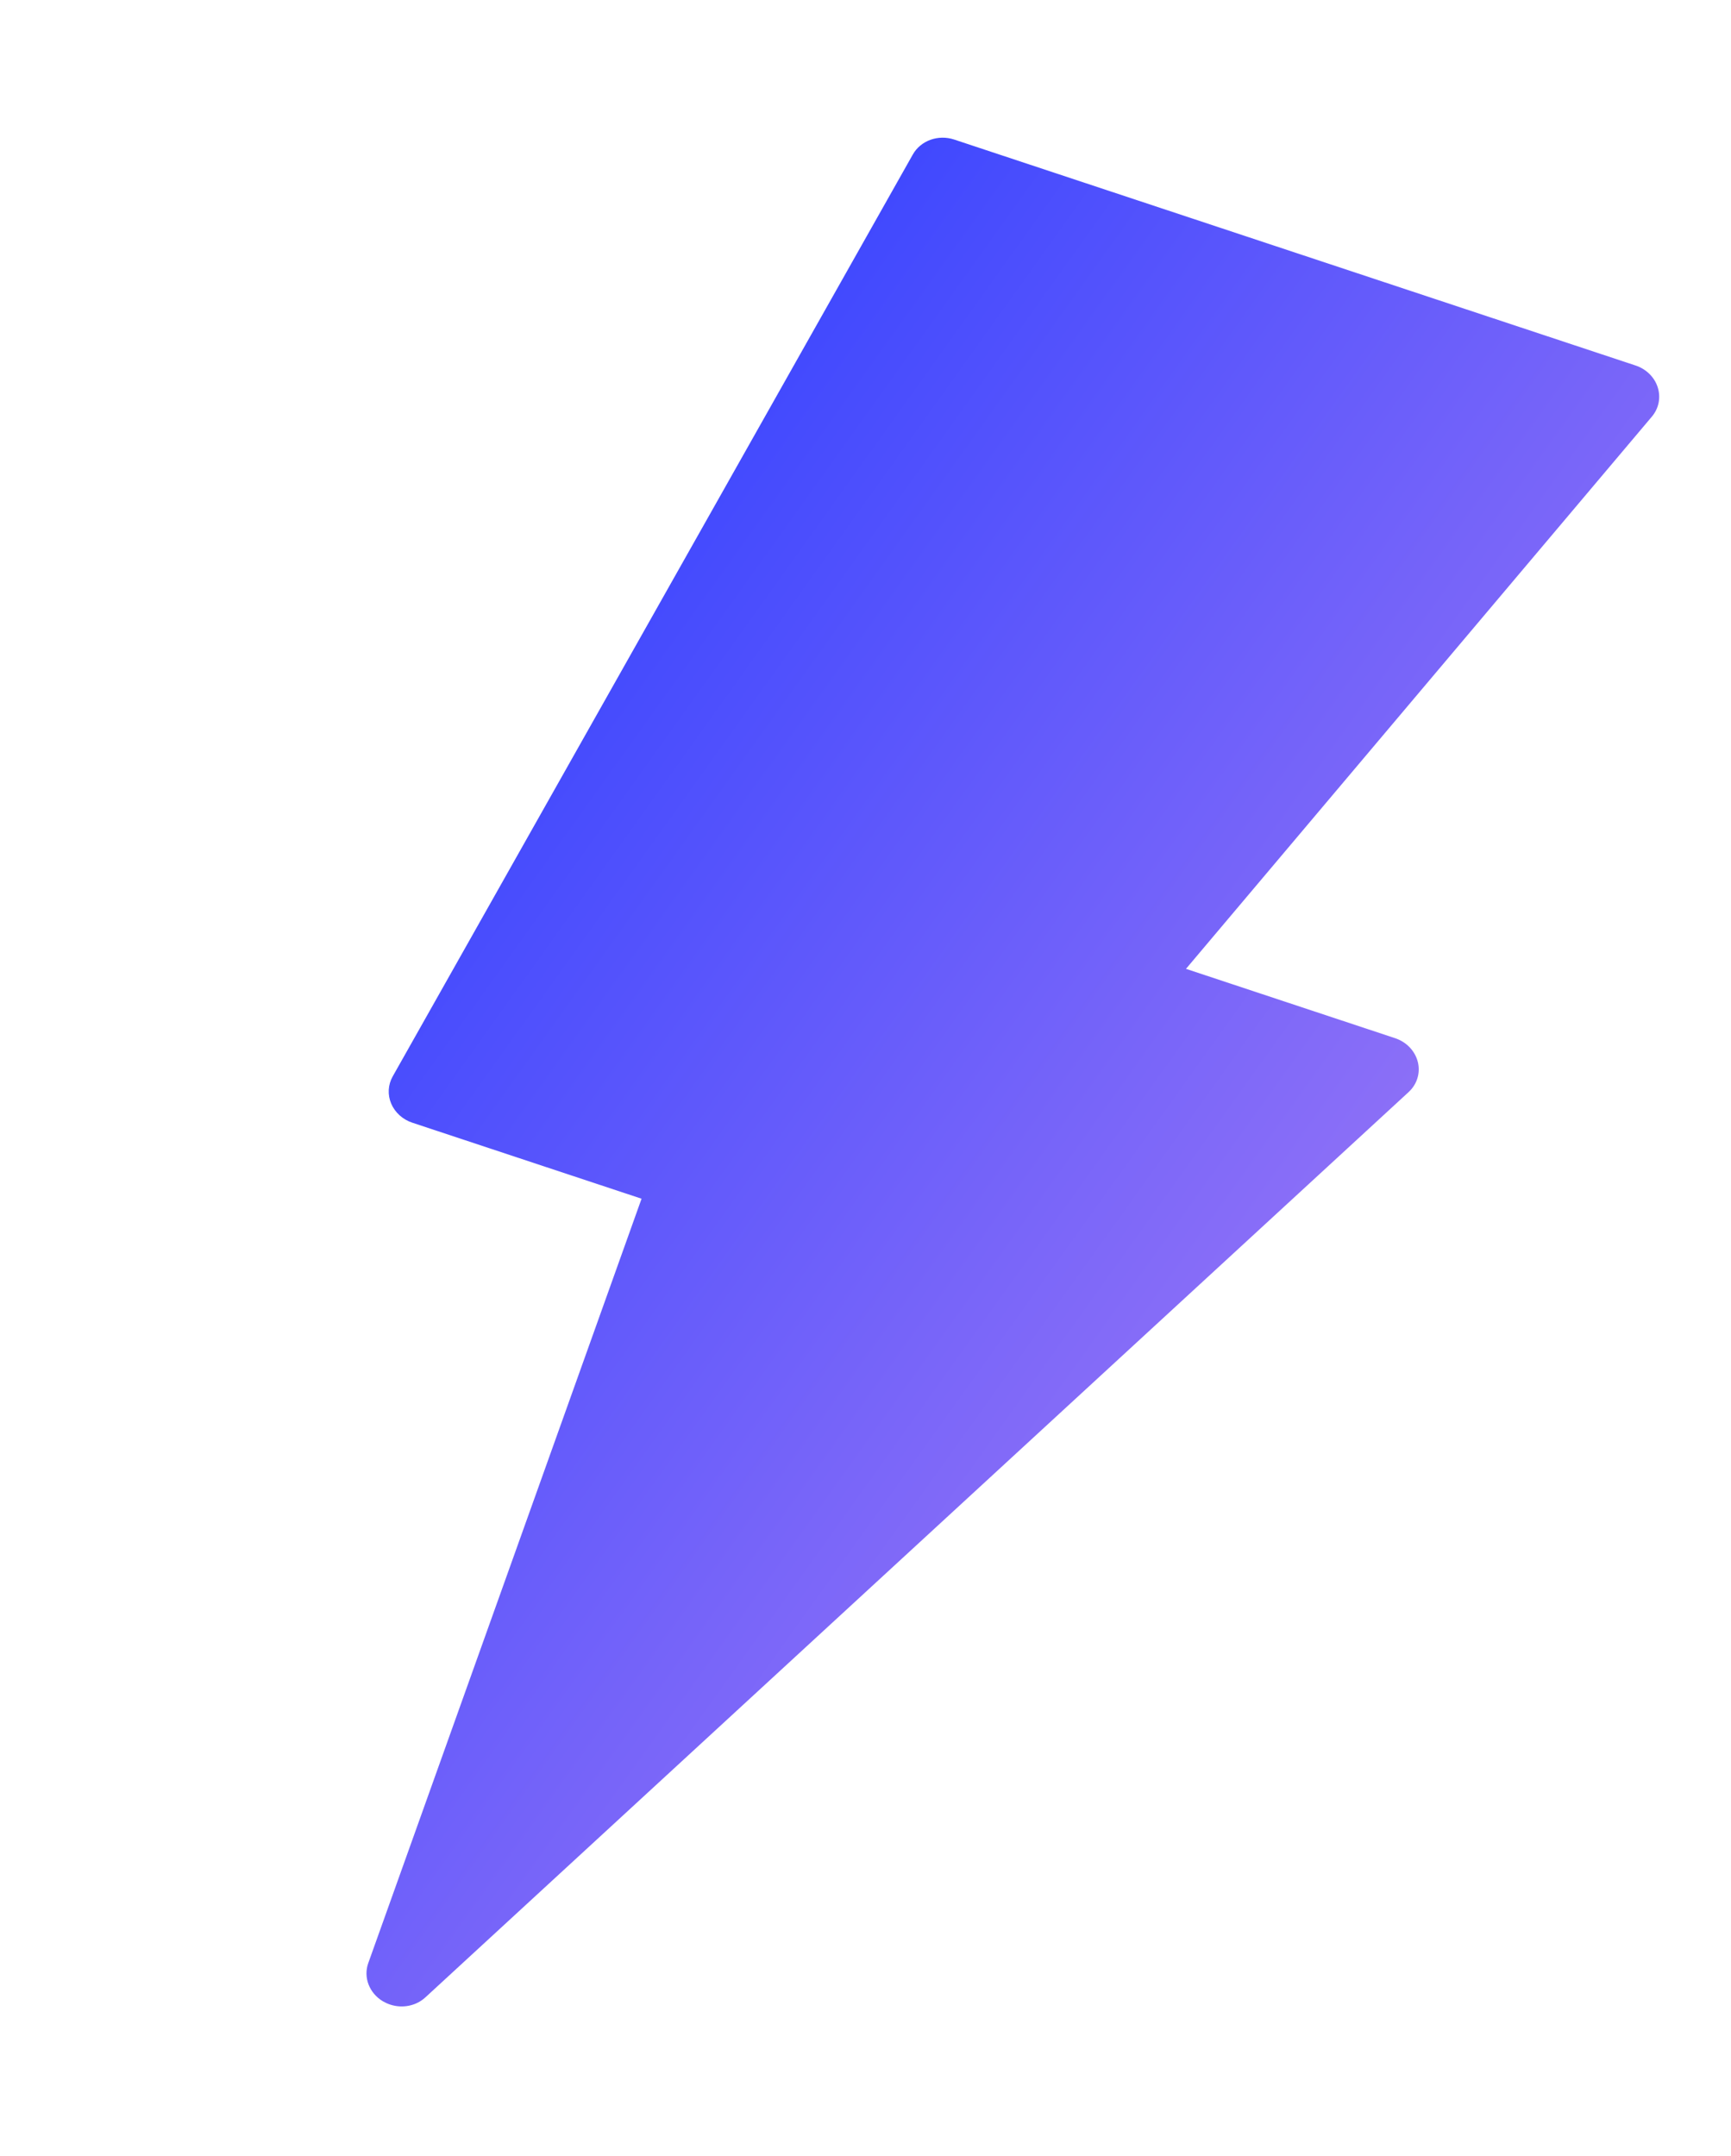 <svg width="391" height="487" viewBox="0 0 391 487" fill="none" xmlns="http://www.w3.org/2000/svg">
<g filter="url(#filter0_d)">
<path fill-rule="evenodd" clip-rule="evenodd" d="M304.126 220.521L256.891 204.857L362.14 80.097C363.695 78.249 364.179 75.783 363.445 73.484C362.721 71.204 360.847 69.362 358.449 68.567L204.552 17.529C200.927 16.326 196.96 17.746 195.182 20.911L77.692 229.176C76.64 231.052 76.516 233.298 77.359 235.293C78.211 237.306 79.962 238.891 82.123 239.608L133.915 256.784L72.183 429.459C71.038 432.664 72.398 436.221 75.475 438.076C76.013 438.378 76.551 438.634 77.113 438.82C79.88 439.738 82.969 439.155 85.096 437.187L307.17 232.703C309.089 230.944 309.875 228.377 309.259 225.886C308.629 223.39 306.686 221.37 304.126 220.521Z" fill="url(#paint0_linear)"/>
</g>
<defs>
<filter id="filter0_d" x="-5" y="-2" width="414" height="519" filterUnits="userSpaceOnUse" color-interpolation-filters="sRGB">
<feFlood flood-opacity="0" result="BackgroundImageFix"/>
<feColorMatrix in="SourceAlpha" type="matrix" values="0 0 0 0 0 0 0 0 0 0 0 0 0 0 0 0 0 0 127 0"/>
<feOffset dx="11" dy="14"/>
<feGaussianBlur stdDeviation="8"/>
<feColorMatrix type="matrix" values="0 0 0 0 0 0 0 0 0 0 0 0 0 0 0 0 0 0 0.533 0"/>
<feBlend mode="normal" in2="BackgroundImageFix" result="effect1_dropShadow"/>
<feBlend mode="normal" in="SourceGraphic" in2="effect1_dropShadow" result="shape"/>
</filter>
<linearGradient id="paint0_linear" x1="-146.79" y1="441.805" x2="345.581" y2="793.813" gradientUnits="userSpaceOnUse">
<stop stop-color="#3543FF"/>
<stop offset="0.688" stop-color="#C68DF2"/>
</linearGradient>
</defs>
</svg>
